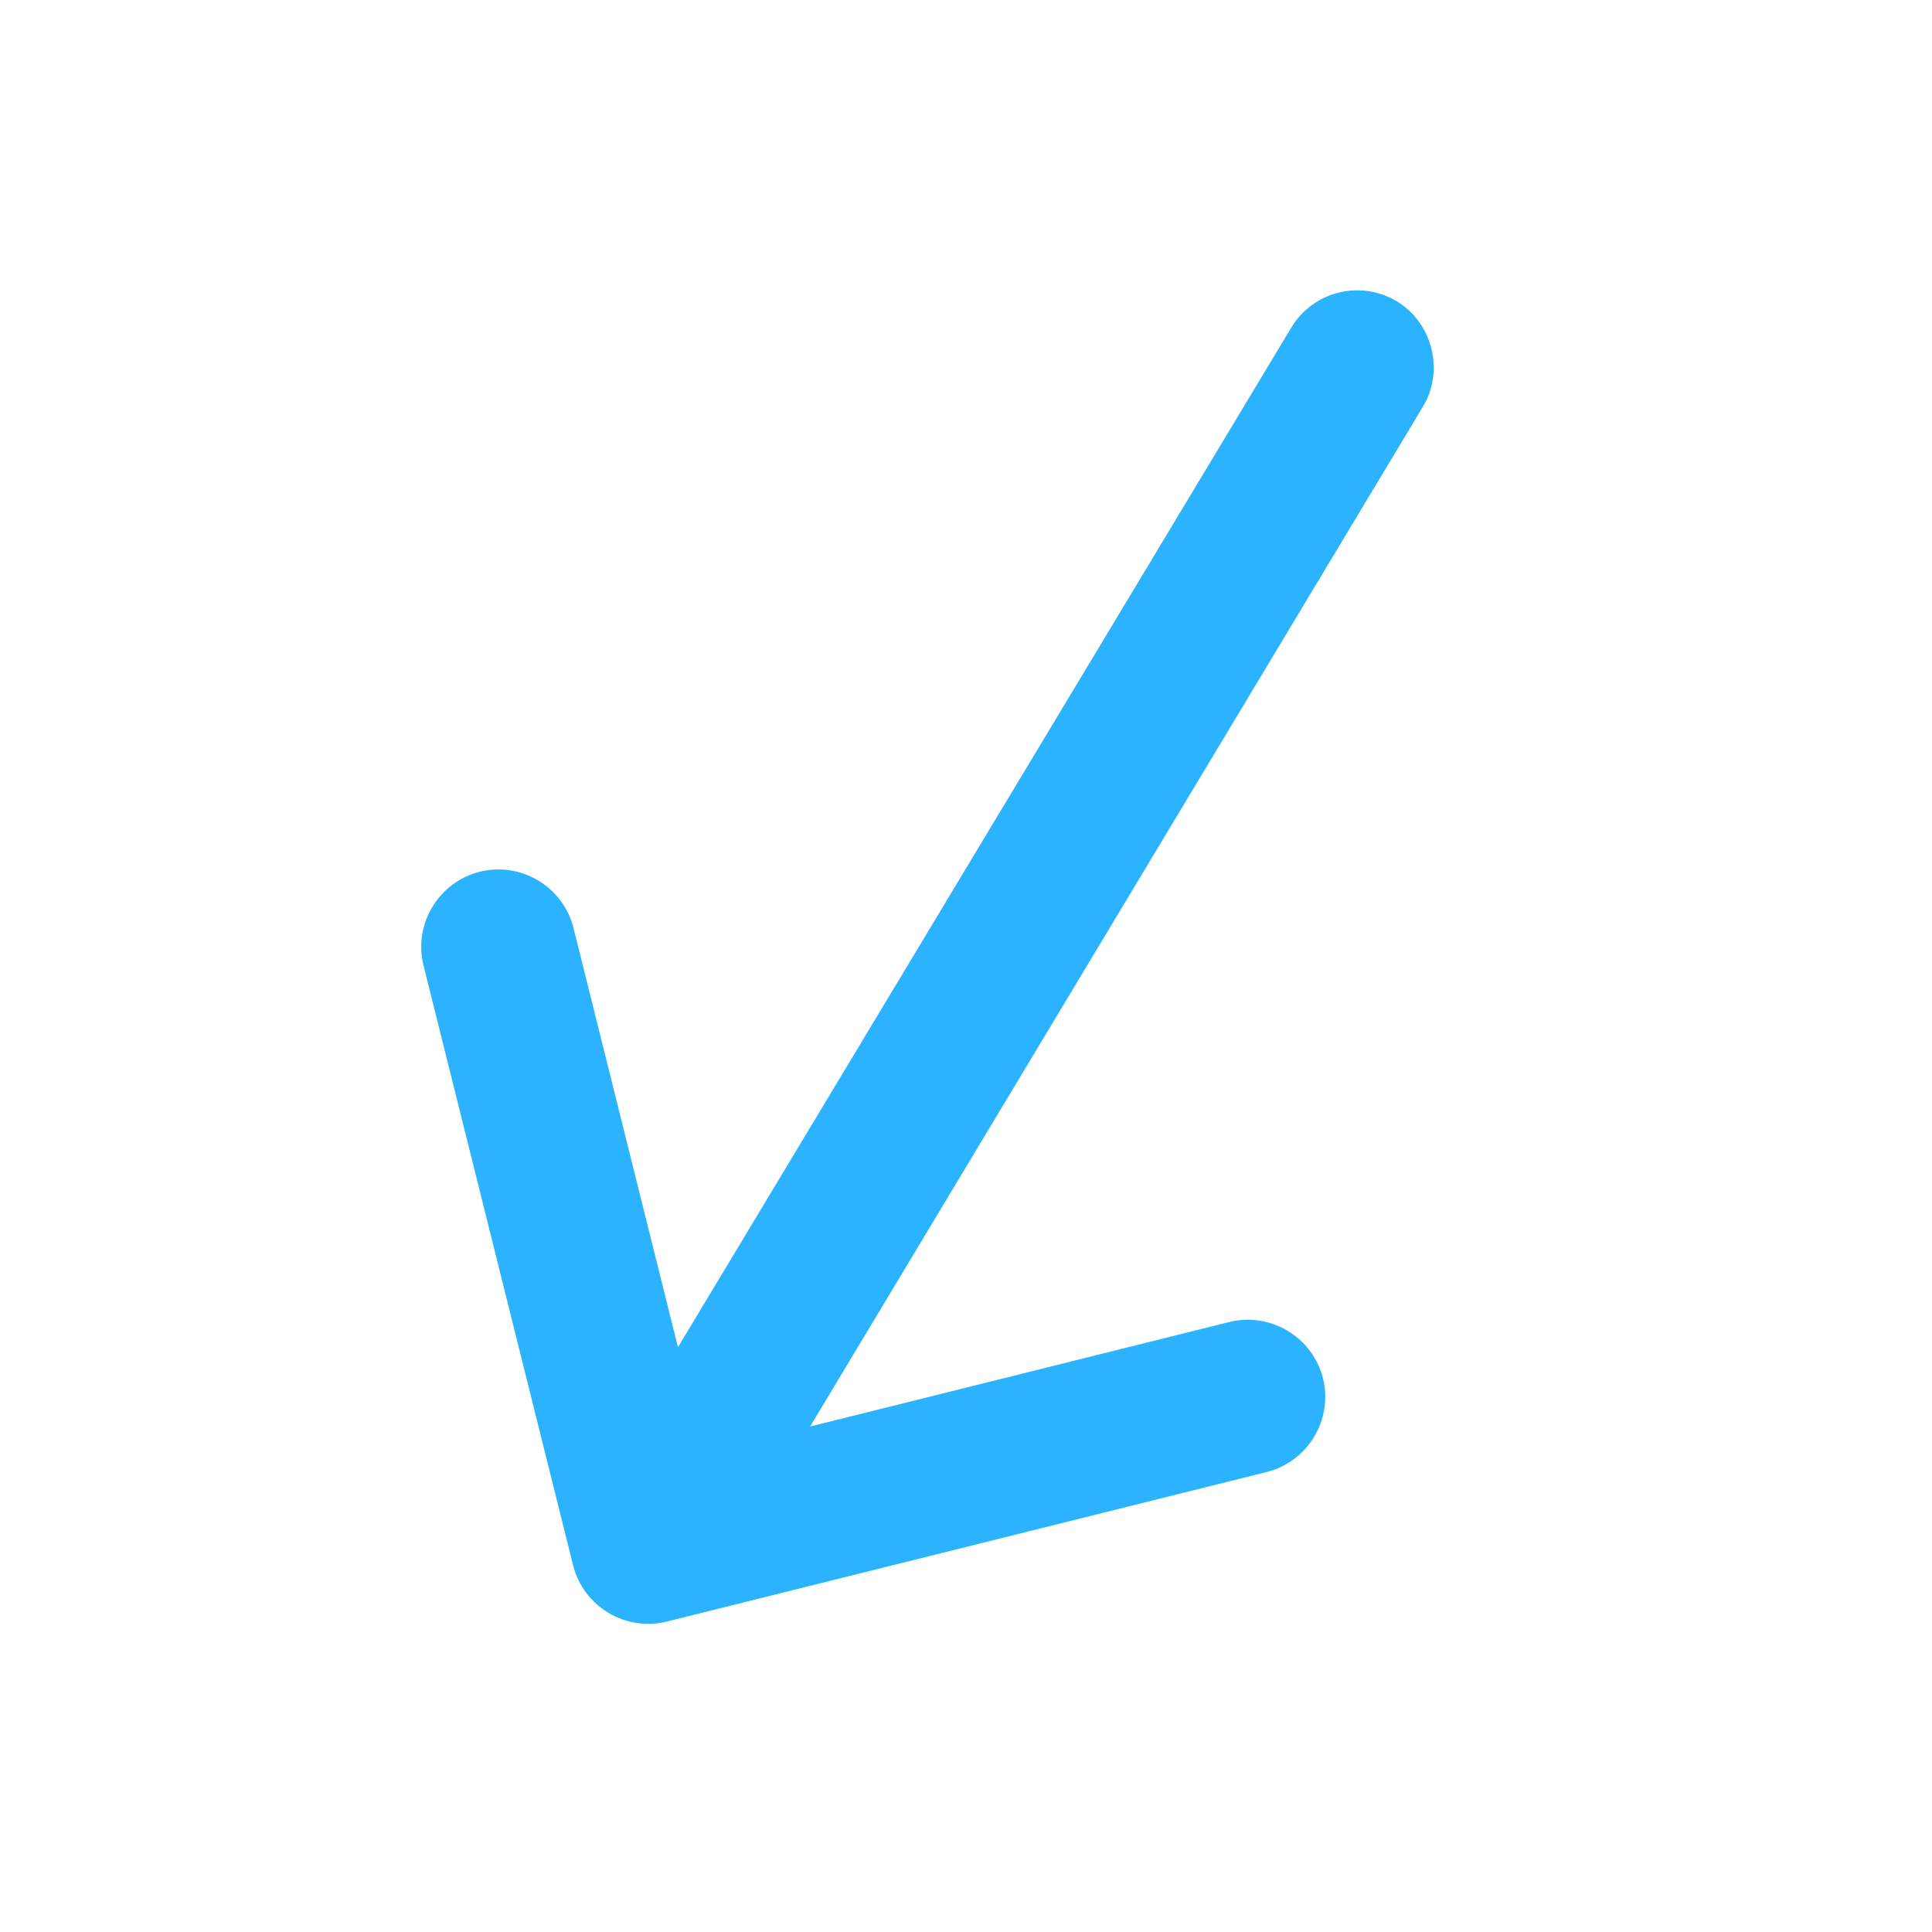 <svg width="25" height="25" viewBox="0 0 25 25" fill="none" xmlns="http://www.w3.org/2000/svg">
<path d="M18.076 3.9C17.603 3.616 16.992 3.768 16.708 4.241L8.773 17.433L7.421 12.008C7.288 11.475 6.742 11.147 6.209 11.28C5.675 11.413 5.347 11.959 5.48 12.492L7.416 20.255C7.549 20.788 8.094 21.116 8.628 20.983L16.39 19.048C16.924 18.915 17.252 18.369 17.119 17.835C16.986 17.302 16.44 16.974 15.906 17.107L10.483 18.459L18.415 5.258C18.691 4.798 18.537 4.177 18.076 3.9V3.9Z" fill="#2CB3FF"/>
</svg>
